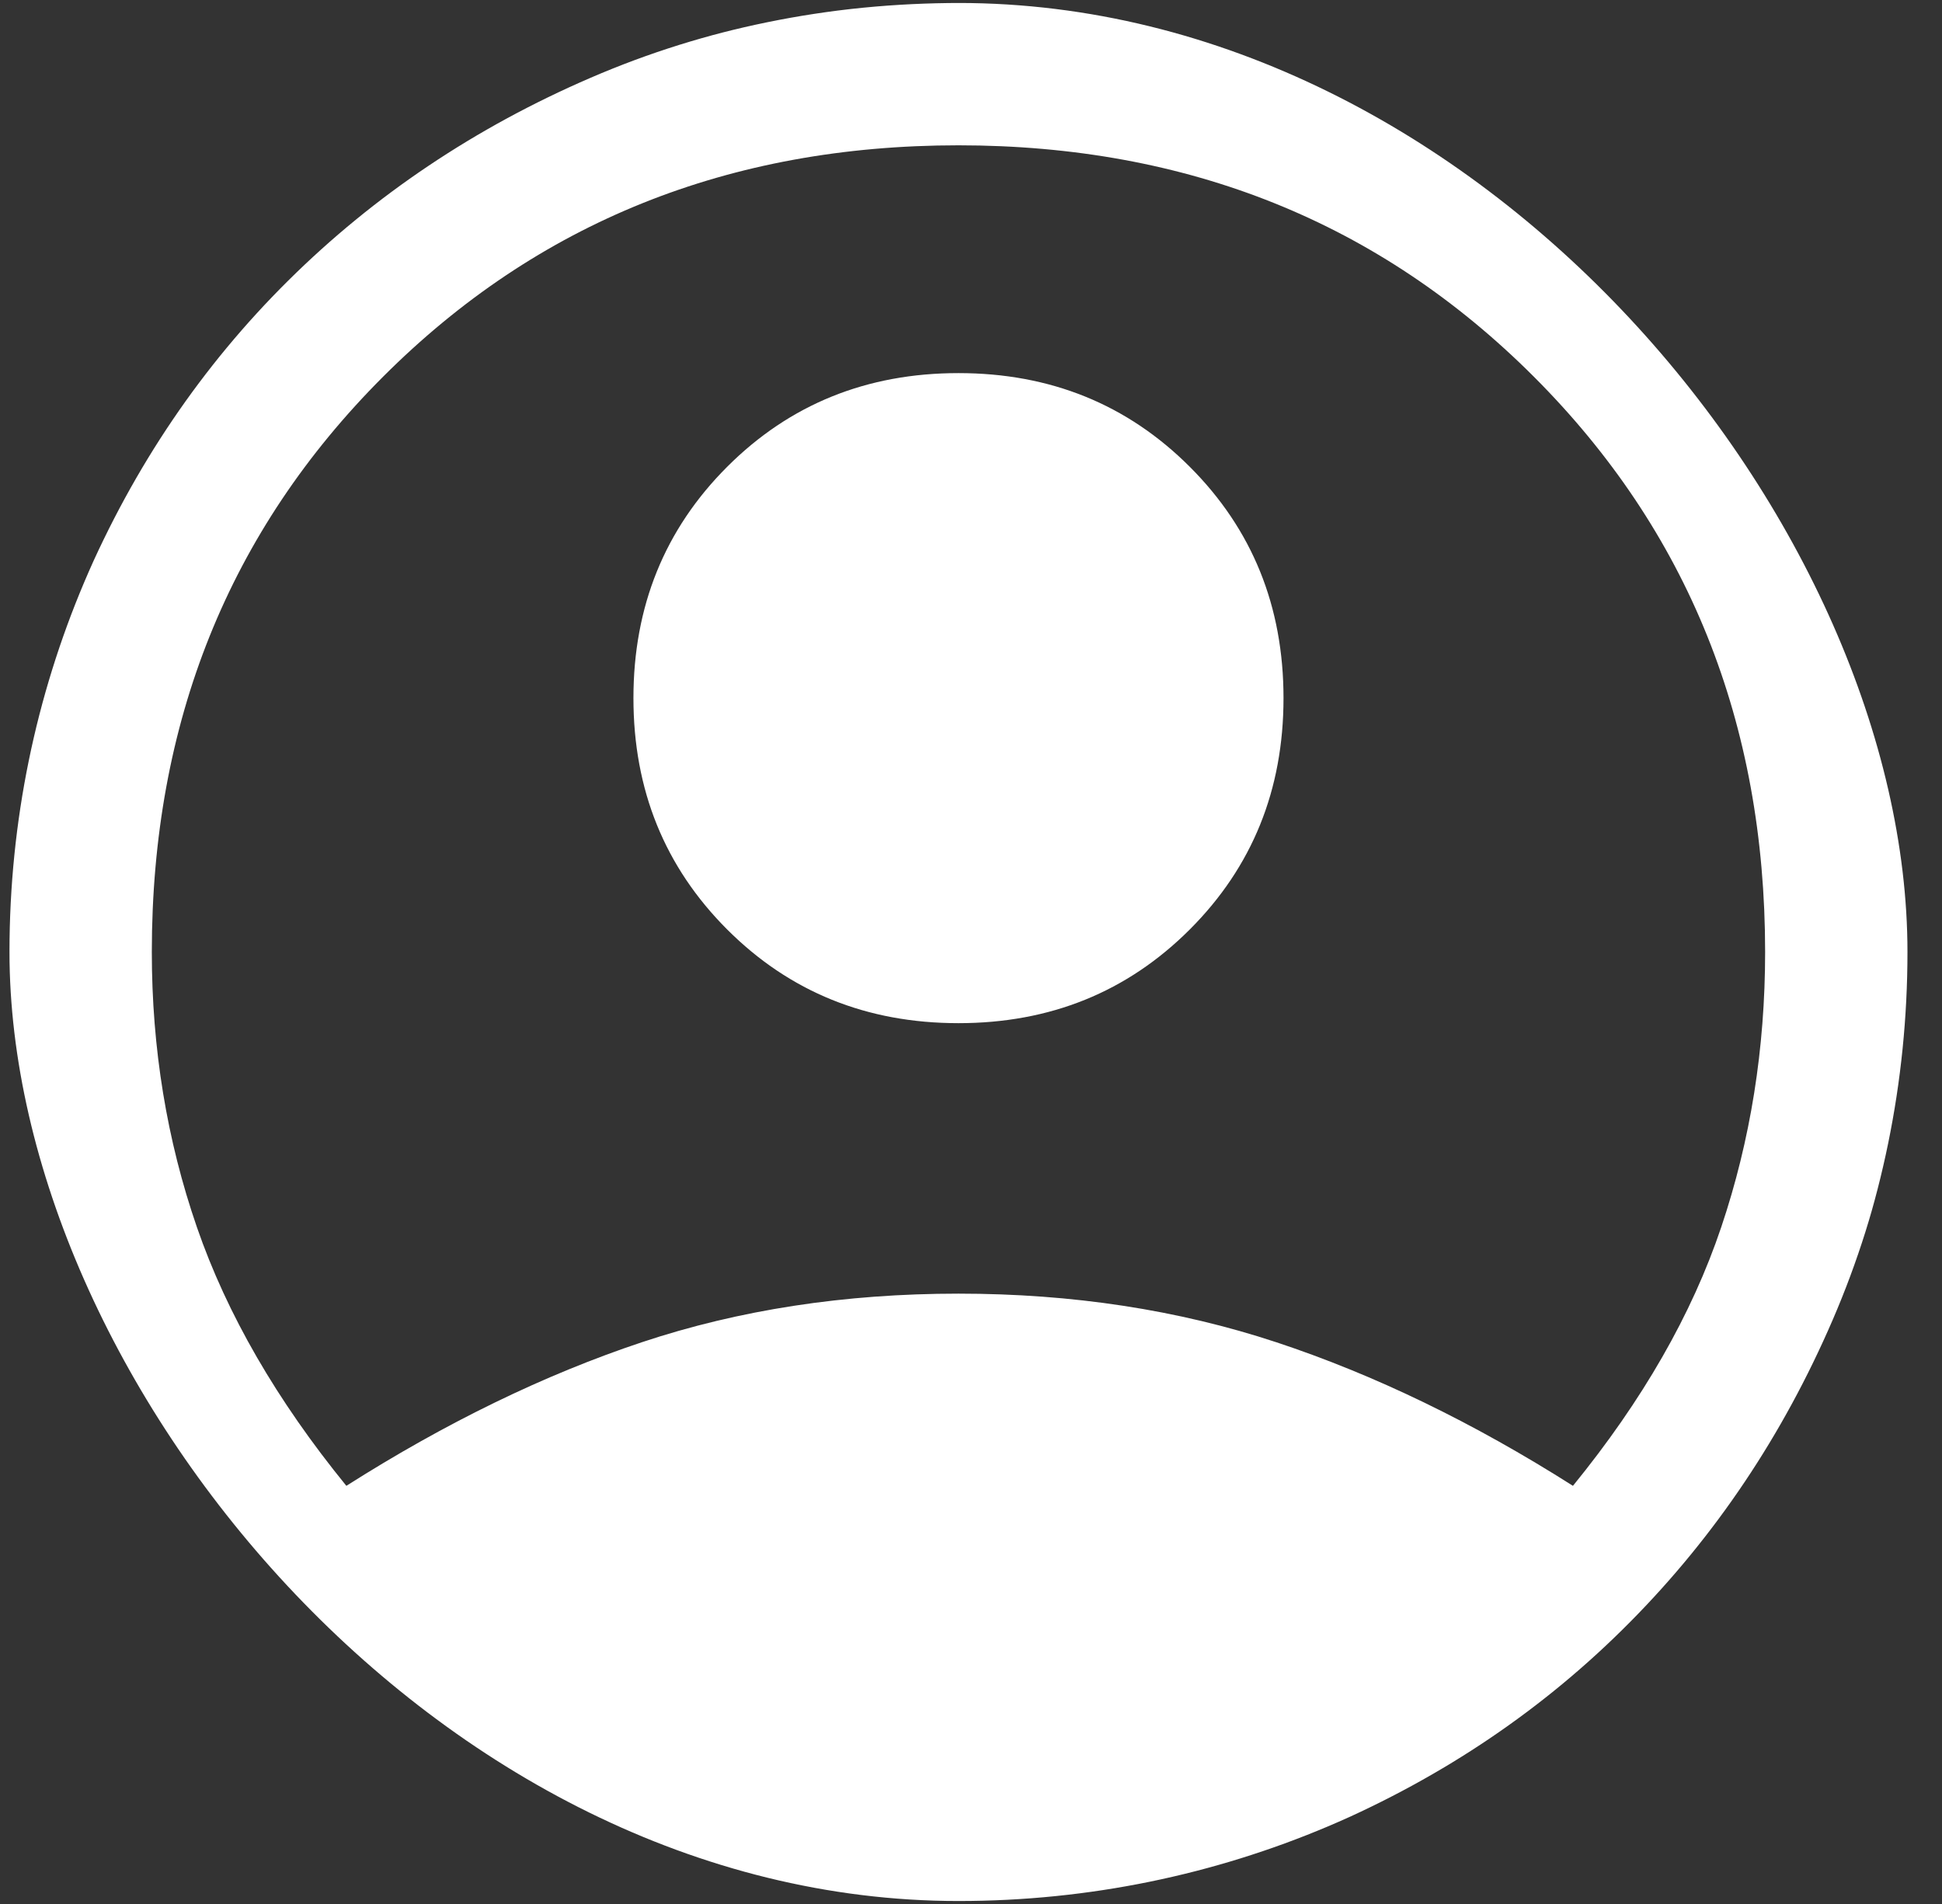 <svg width="51" height="50" viewBox="0 0 51 50" fill="none" xmlns="http://www.w3.org/2000/svg">
<rect x="0" y="0" width="51" height="50" fill="#333333" stroke="none"/>
<g clip-path="url(#clip0_1_178)">
<path d="M9.096 39.019C11.713 37.357 14.299 36.101 16.853 35.249C19.408 34.398 22.18 33.972 25.171 33.972C28.162 33.972 30.945 34.398 33.52 35.249C36.095 36.101 38.691 37.357 41.308 39.019C43.136 36.776 44.434 34.512 45.202 32.227C45.971 29.943 46.355 27.534 46.355 25C46.355 18.977 44.33 13.941 40.28 9.891C36.23 5.841 31.194 3.816 25.171 3.816C19.148 3.816 14.112 5.841 10.062 9.891C6.012 13.941 3.987 18.977 3.987 25C3.987 27.534 4.382 29.943 5.171 32.227C5.96 34.512 7.269 36.776 9.096 39.019ZM25.171 26.869C22.762 26.869 20.737 26.049 19.096 24.408C17.456 22.767 16.635 20.742 16.635 18.333C16.635 15.924 17.456 13.899 19.096 12.259C20.737 10.618 22.762 9.798 25.171 9.798C27.58 9.798 29.605 10.618 31.246 12.259C32.887 13.899 33.707 15.924 33.707 18.333C33.707 20.742 32.887 22.767 31.246 24.408C29.605 26.049 27.58 26.869 25.171 26.869ZM25.171 49.922C21.682 49.922 18.421 49.268 15.389 47.959C12.357 46.651 9.719 44.865 7.476 42.601C5.233 40.337 3.468 37.69 2.18 34.657C0.893 31.625 0.249 28.385 0.249 24.938C0.249 21.532 0.903 18.313 2.212 15.28C3.52 12.248 5.306 9.611 7.57 7.368C9.834 5.125 12.482 3.349 15.514 2.041C18.546 0.732 21.786 0.078 25.233 0.078C28.639 0.078 31.858 0.732 34.891 2.041C37.923 3.349 40.56 5.125 42.803 7.368C45.047 9.611 46.822 12.248 48.131 15.28C49.439 18.313 50.093 21.552 50.093 25C50.093 28.406 49.439 31.625 48.131 34.657C46.822 37.69 45.047 40.337 42.803 42.601C40.56 44.865 37.923 46.651 34.891 47.959C31.858 49.268 28.619 49.922 25.171 49.922Z" fill="white"/>
</g>
<defs>
<clipPath id="clip0_1_178">
<rect x="0.249" y="0.078" width="49.844" height="49.844" rx="24.922" fill="white"/>
</clipPath>
</defs>
</svg>
